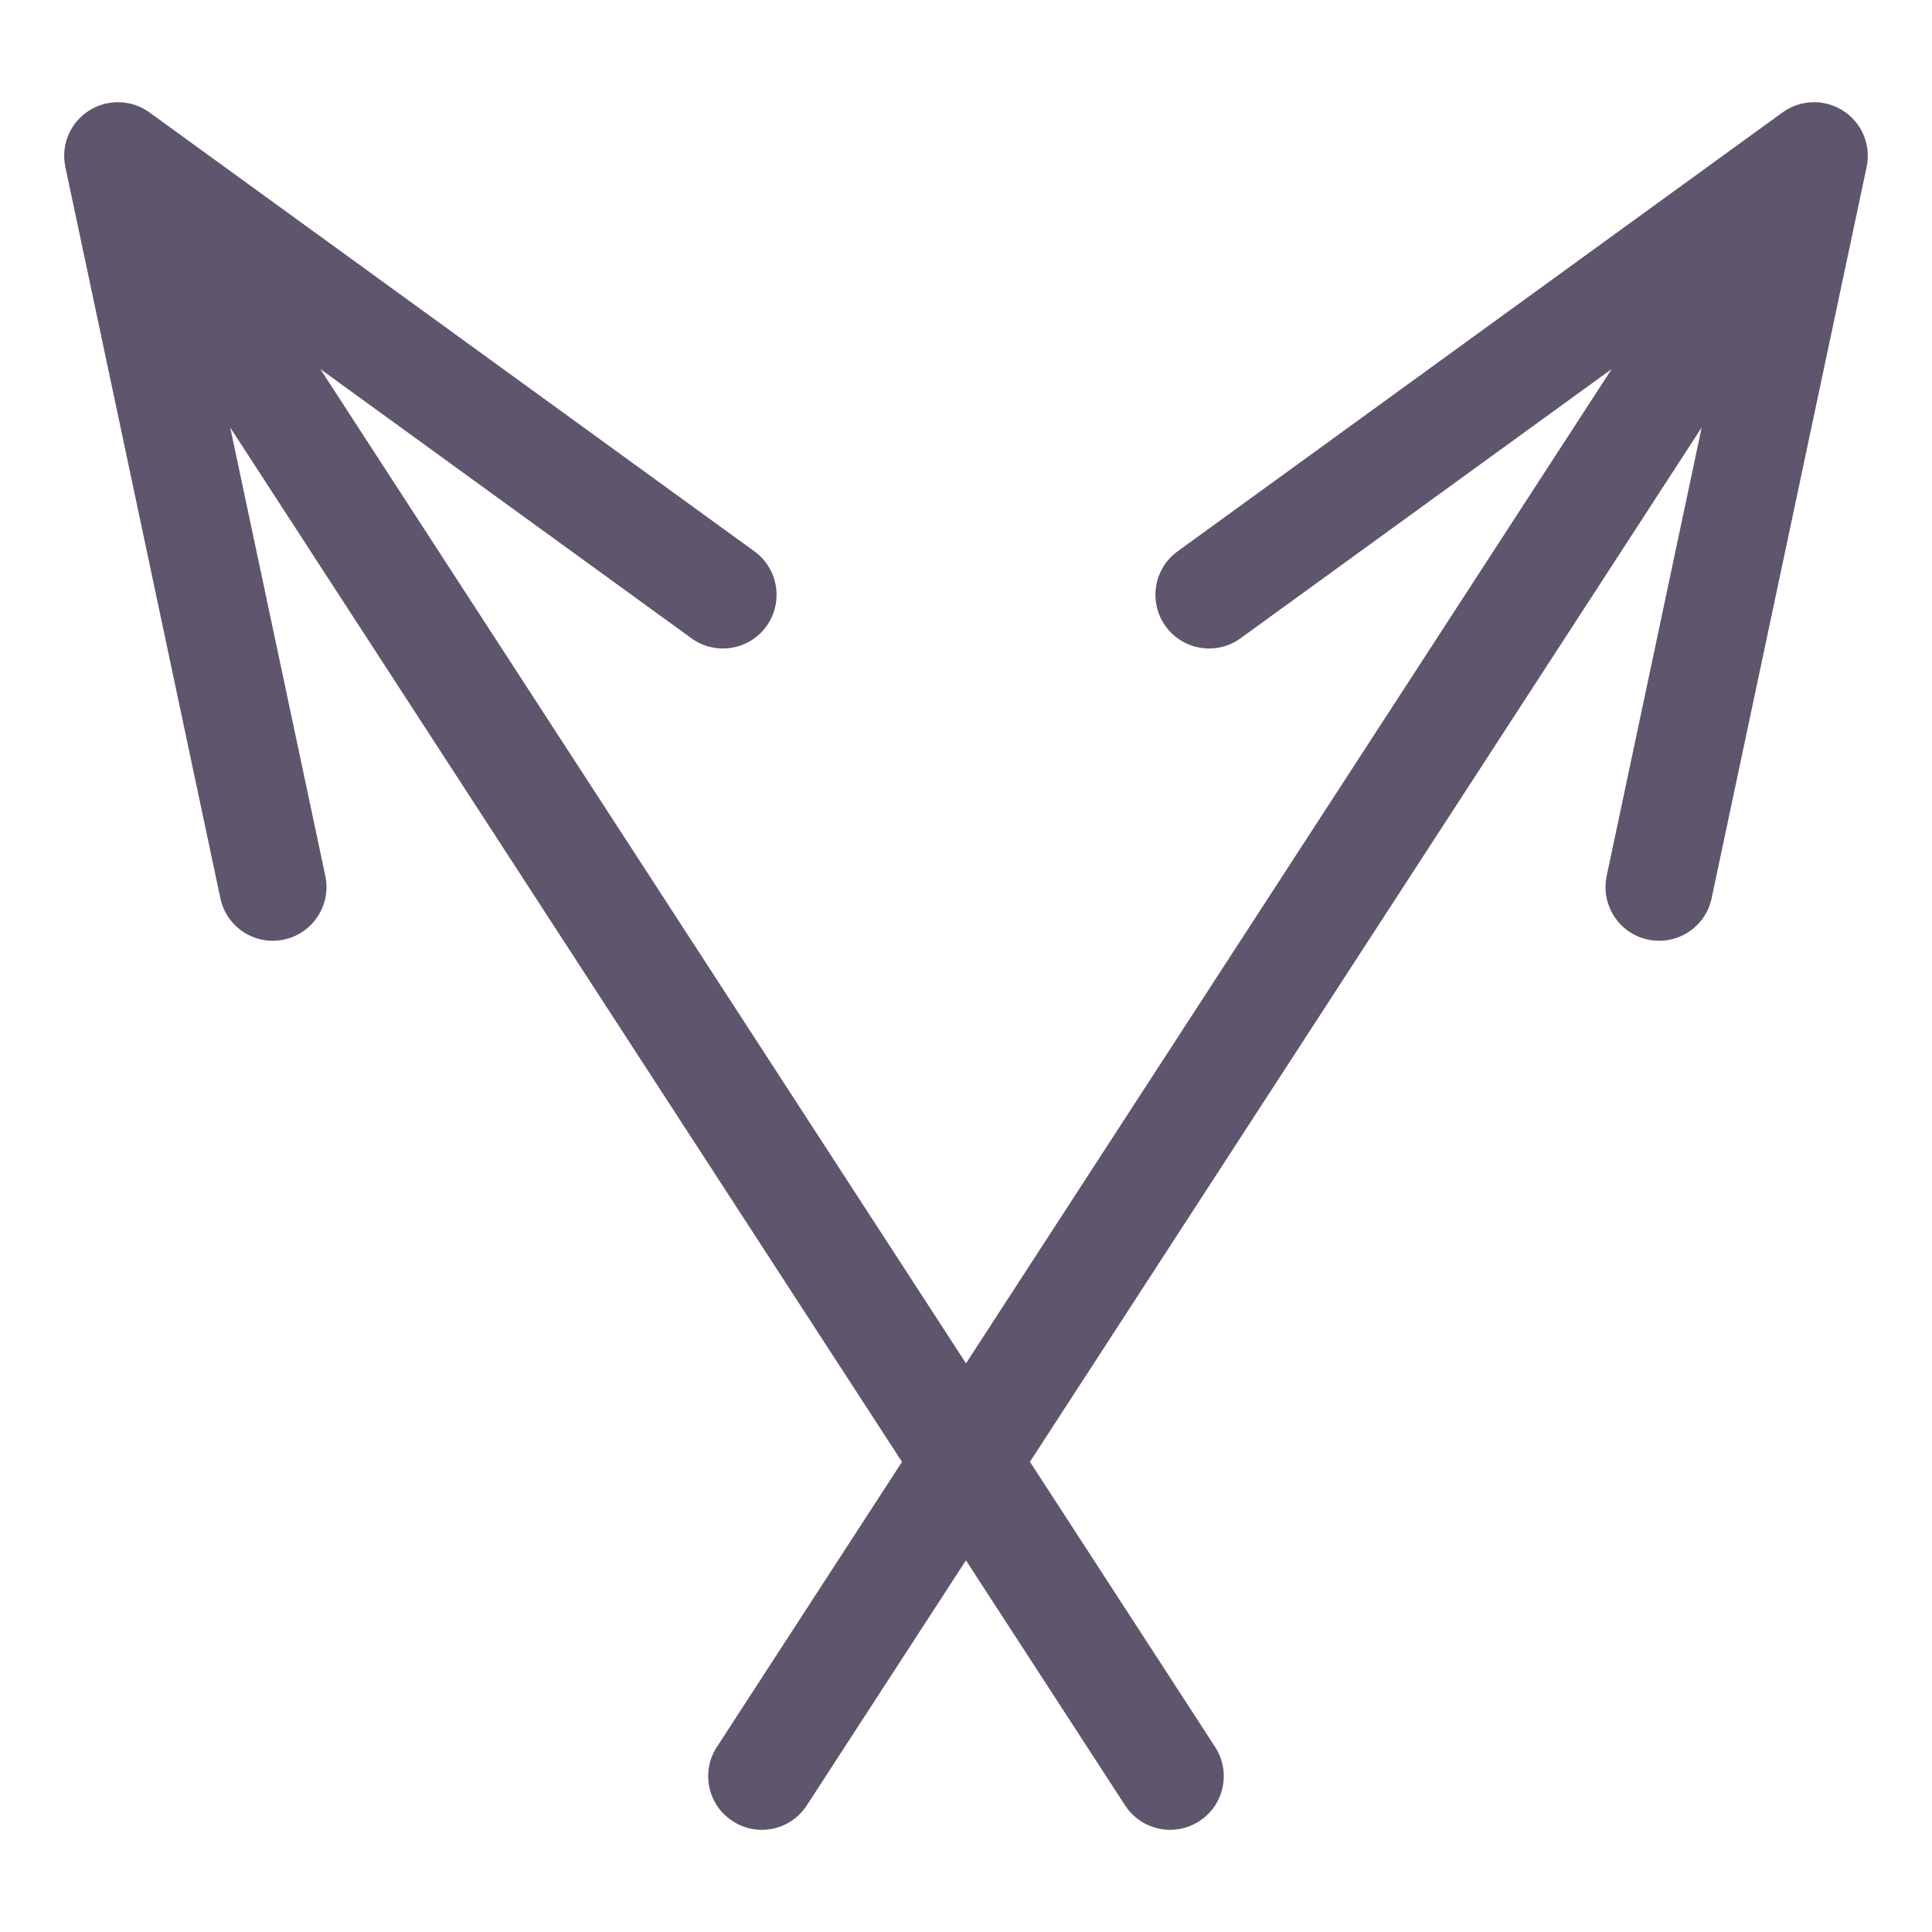 <svg width="18" height="18" viewBox="0 0 18 18" fill="none" xmlns="http://www.w3.org/2000/svg">
<path d="M0.826 1.033C0.999 0.92 1.224 0.926 1.392 1.047L7.029 5.137C7.252 5.299 7.302 5.612 7.14 5.835C6.978 6.059 6.665 6.109 6.441 5.946L2.984 3.438L11.321 16.276C11.471 16.507 11.406 16.817 11.174 16.967C10.942 17.118 10.633 17.052 10.482 16.82L2.145 3.983L3.031 8.161C3.088 8.431 2.915 8.697 2.645 8.754C2.375 8.811 2.11 8.639 2.053 8.368L0.609 1.556C0.566 1.353 0.652 1.145 0.826 1.033Z" fill="#5F556D"/>
<path d="M17.174 1.033C17 0.92 16.776 0.926 16.608 1.047L10.971 5.137C10.748 5.299 10.698 5.612 10.86 5.835C11.022 6.059 11.335 6.109 11.559 5.946L15.016 3.438L6.679 16.276C6.528 16.507 6.594 16.817 6.826 16.967C7.057 17.118 7.367 17.052 7.517 16.82L15.854 3.983L14.969 8.161C14.912 8.431 15.084 8.697 15.354 8.754C15.625 8.811 15.89 8.639 15.947 8.368L17.391 1.556C17.434 1.353 17.348 1.145 17.174 1.033Z" fill="#5F556D"/>
</svg>

